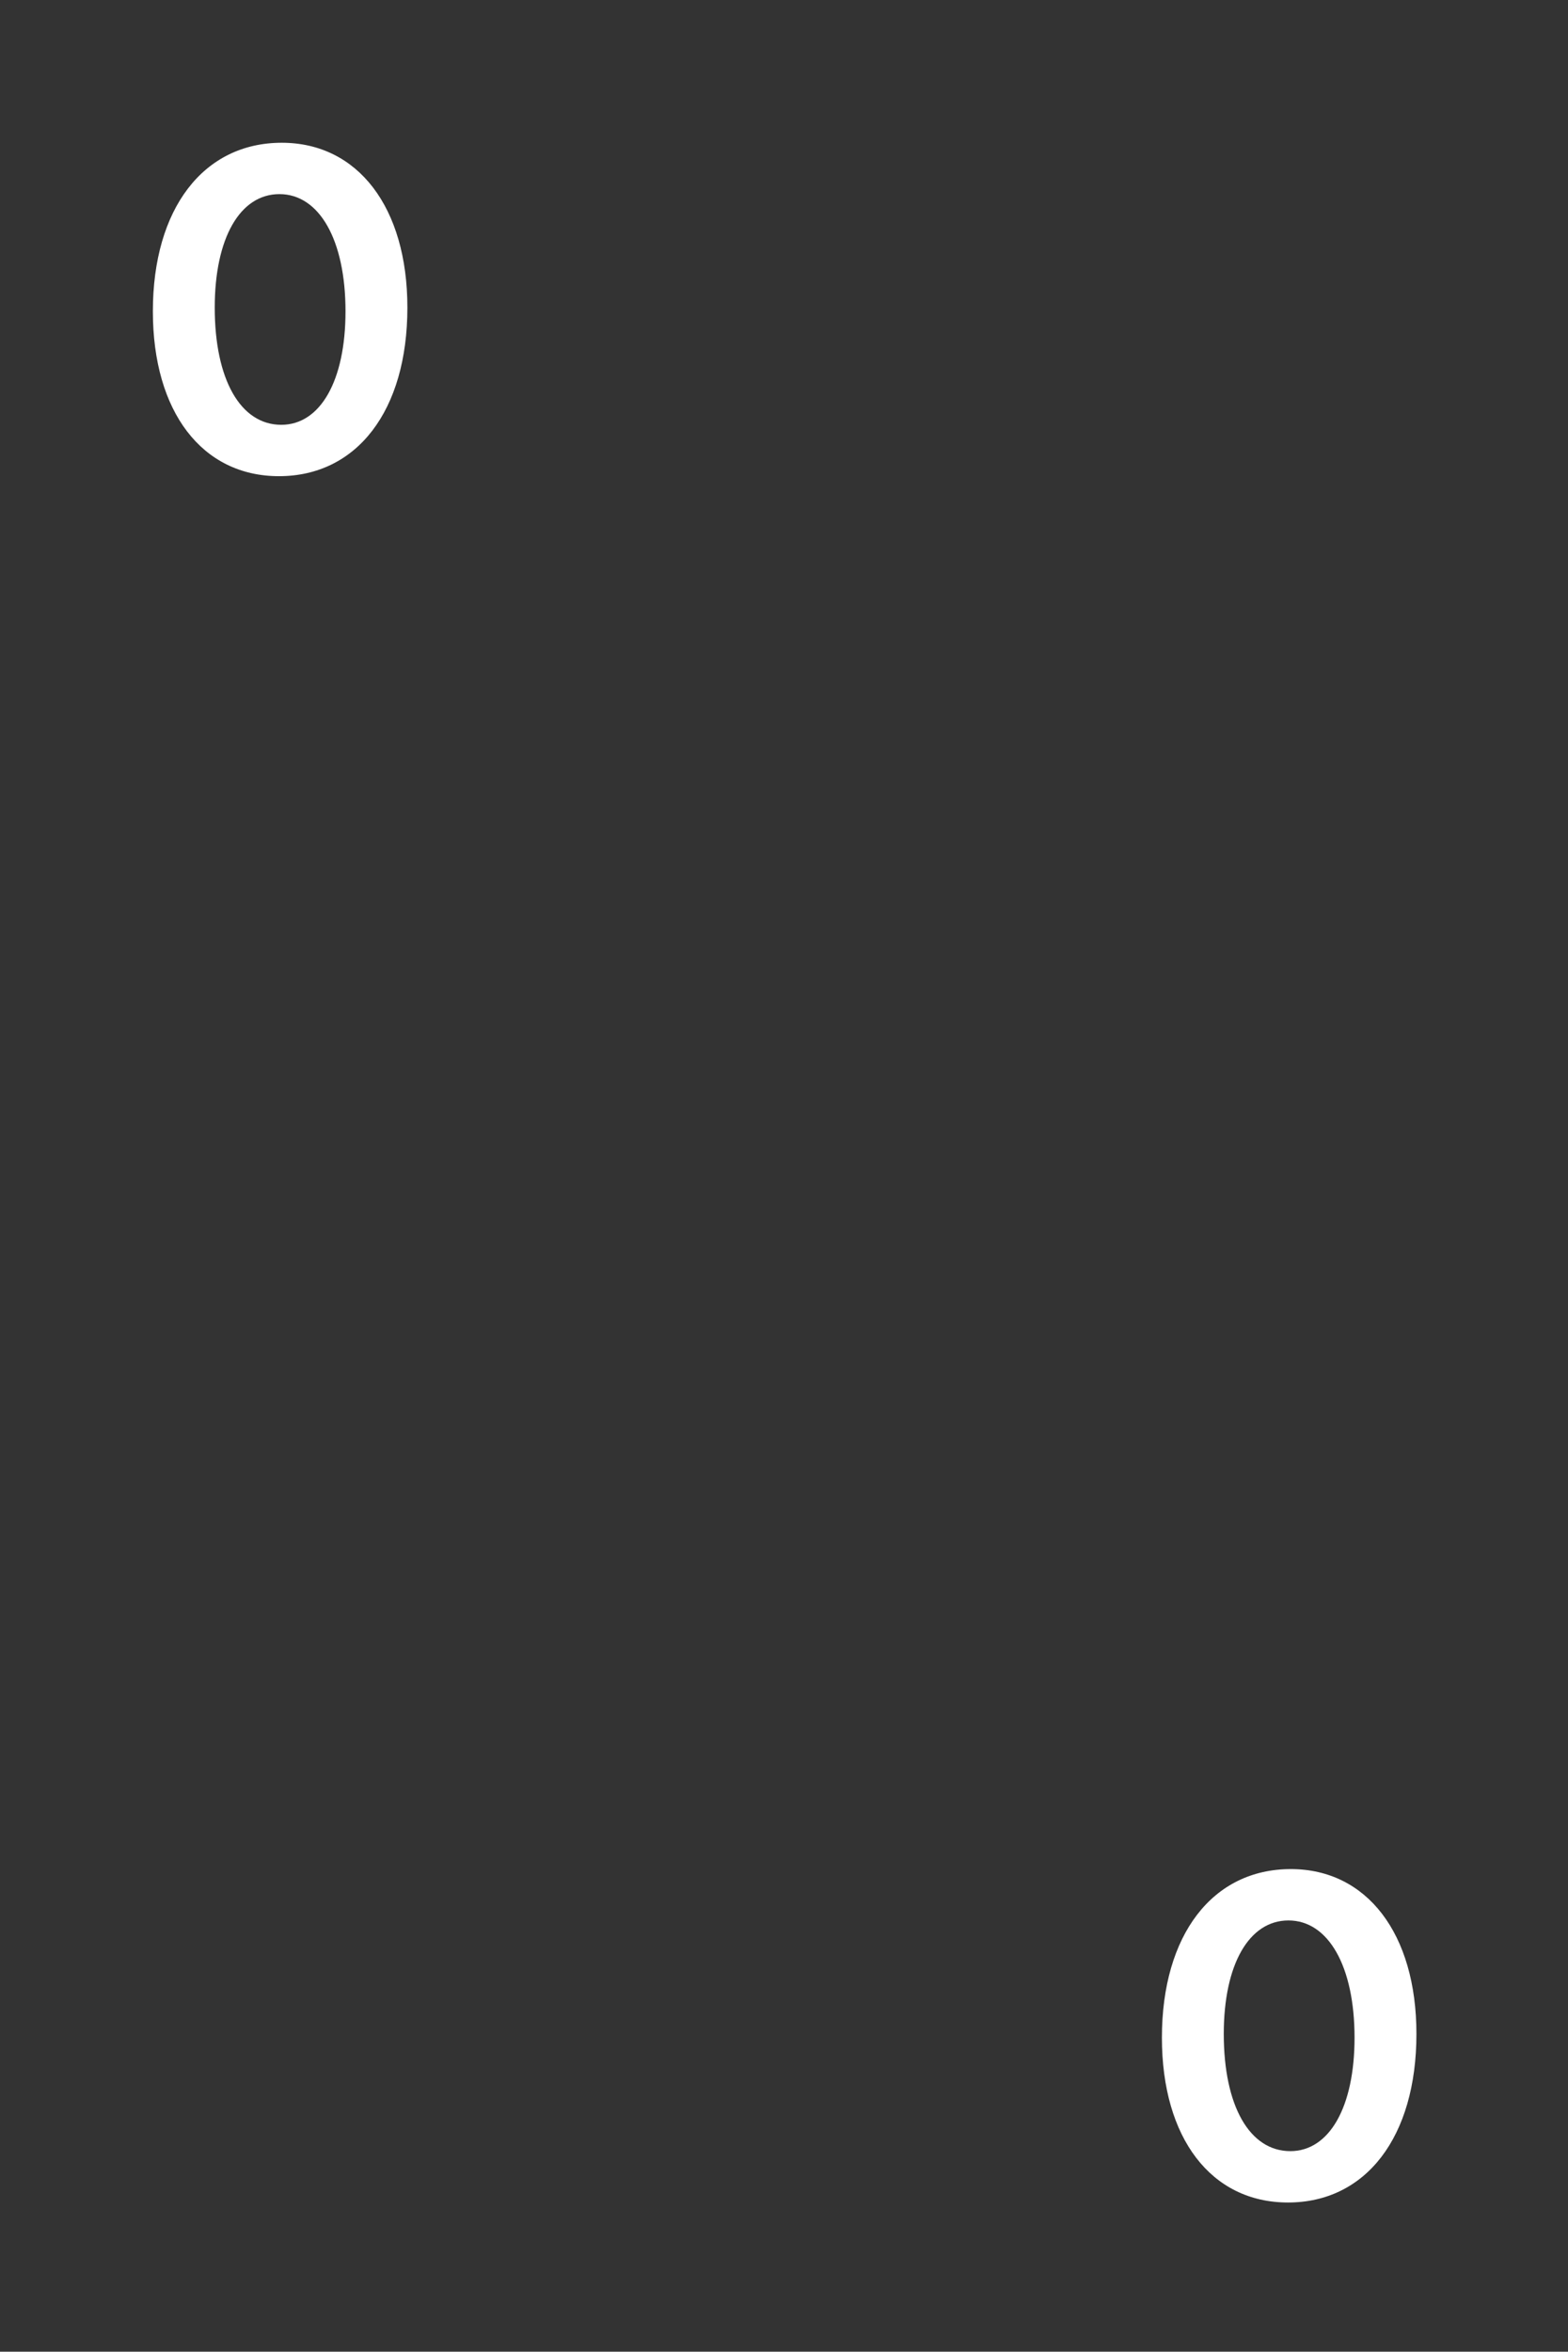 <?xml version="1.0" encoding="UTF-8" standalone="no"?>
<svg
   width="100.01pt"
   height="149.956pt"
   viewBox="0 0 100.01 149.956"
   version="1.1"
   id="svg6"
   sodipodi:docname="card_1.svg"
   inkscape:version="1.1 (c4e8f9ed74, 2021-05-24)"
   xmlns:inkscape="http://www.inkscape.org/namespaces/inkscape"
   xmlns:sodipodi="http://sodipodi.sourceforge.net/DTD/sodipodi-0.dtd"
   xmlns="http://www.w3.org/2000/svg"
   xmlns:svg="http://www.w3.org/2000/svg">
  <rect x="0" y="0" width="100.01" height="149.956" fill="#333333" stroke="none"/>
  <sodipodi:namedview
     id="namedview8"
     pagecolor="#505050"
     bordercolor="#ffffff"
     borderopacity="1"
     inkscape:pageshadow="0"
     inkscape:pageopacity="0"
     inkscape:pagecheckerboard="1"
     inkscape:document-units="pt"
     showgrid="false"
     inkscape:zoom="4"
     inkscape:cx="56.375"
     inkscape:cy="93.5"
     inkscape:window-width="1920"
     inkscape:window-height="1045"
     inkscape:window-x="0"
     inkscape:window-y="35"
     inkscape:window-maximized="1"
     inkscape:current-layer="svg6"
     inkscape:lockguides="false" />
  <defs
     id="defs2" />
  <g
     aria-label="0"
     transform="scale(1.002,0.998)"
     id="text35514"
     style="font-weight:bold;font-size:29.836px;line-height:1.25;font-family:Cantarell;-inkscape-font-specification:'Cantarell Bold';fill:#ffffff;stroke-width:0.746">
    <path
       d="m 17.757,30.424 c 4.953,0 8.175,-4.177 8.175,-10.771 0,-6.415 -3.163,-10.532 -7.996,-10.532 -4.983,0 -8.205,4.207 -8.205,10.771 0,6.415 3.133,10.532 8.026,10.532 z m 0.149,-3.282 c -2.596,0 -4.237,-2.894 -4.237,-7.489 0,-4.446 1.611,-7.25 4.117,-7.25 2.536,0 4.207,2.924 4.207,7.489 0,4.446 -1.611,7.25 -4.088,7.25 z"
       id="path57140" />
  </g>
  <g
     aria-label="0"
     transform="scale(1.002,0.998)"
     id="text35514-3"
     style="font-weight:bold;font-size:29.836px;line-height:1.25;font-family:Cantarell;-inkscape-font-specification:'Cantarell Bold';fill:#ffffff;stroke-width:0.746">
    <path
       d="m 81.987,140.724 c 4.953,0 8.175,-4.177 8.175,-10.771 0,-6.415 -3.163,-10.532 -7.996,-10.532 -4.983,0 -8.205,4.207 -8.205,10.771 0,6.415 3.133,10.532 8.026,10.532 z m 0.149,-3.282 c -2.596,0 -4.237,-2.894 -4.237,-7.489 0,-4.446 1.611,-7.25 4.117,-7.25 2.536,0 4.207,2.924 4.207,7.489 0,4.446 -1.611,7.25 -4.088,7.25 z"
       id="path57143" />
  </g>
</svg>
